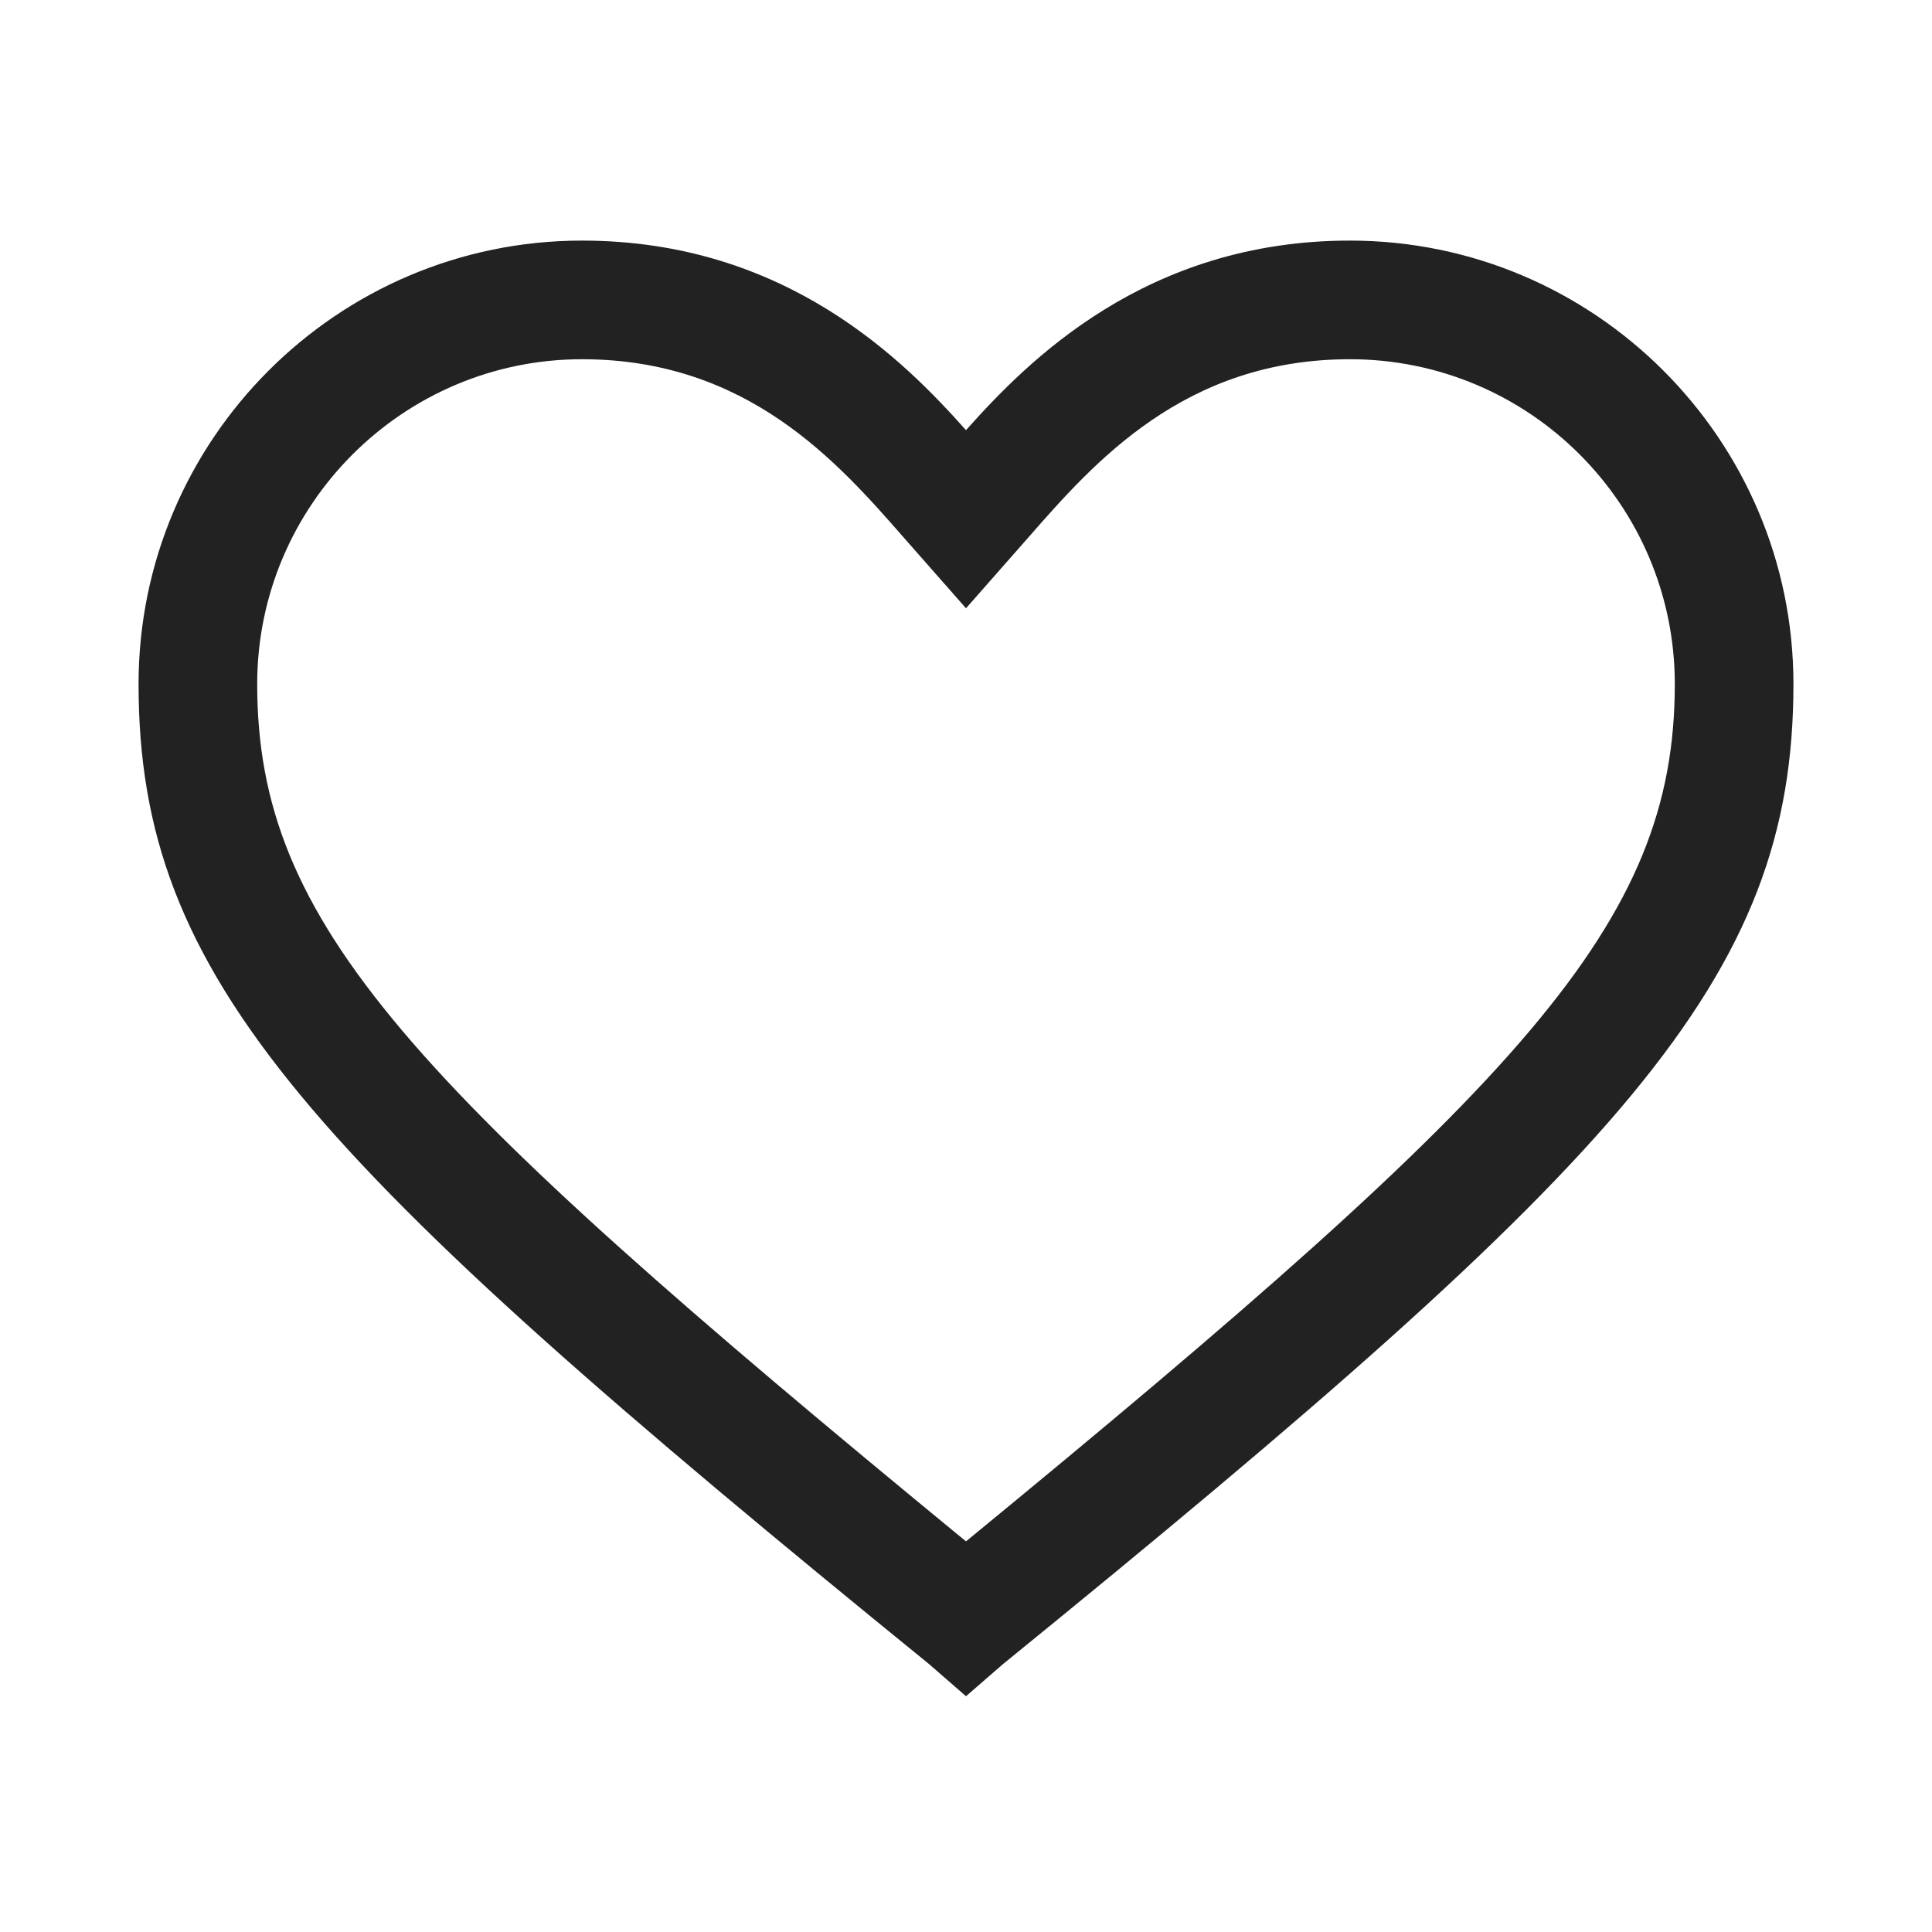 <?xml version="1.0" encoding="utf-8"?>
<!-- Generator: Adobe Illustrator 23.0.0, SVG Export Plug-In . SVG Version: 6.00 Build 0)  -->
<svg version="1.1" id="Layer_1" xmlns="http://www.w3.org/2000/svg" xmlns:xlink="http://www.w3.org/1999/xlink" x="0px" y="0px"
	 viewBox="0 0 64 64" style="enable-background:new 0 0 64 64;" xml:space="preserve">
<style type="text/css">
	.st0{fill:#222222;}
</style>
<path class="st0" d="M44.72,7.97c-6.76,0-10.68,3.99-12.72,6.28c-2.04-2.29-5.96-6.28-12.72-6.28c-8.1,0-14.69,6.59-14.69,14.69
	c0,9.79,5.58,15.71,26.18,32.46L32,56.19l1.22-1.06c20.61-16.76,26.19-22.69,26.19-32.47C59.41,14.56,52.82,7.97,44.72,7.97z
	 M55.48,22.66c0,7.95-5.01,13.24-23.48,28.4C13.53,35.89,8.52,30.61,8.52,22.66c0-5.93,4.83-10.76,10.76-10.76
	c5.49,0,8.48,3.42,10.66,5.91L32,20.15l2.06-2.34c2.18-2.49,5.17-5.91,10.66-5.91C50.66,11.9,55.48,16.72,55.48,22.66z"/>
</svg>
